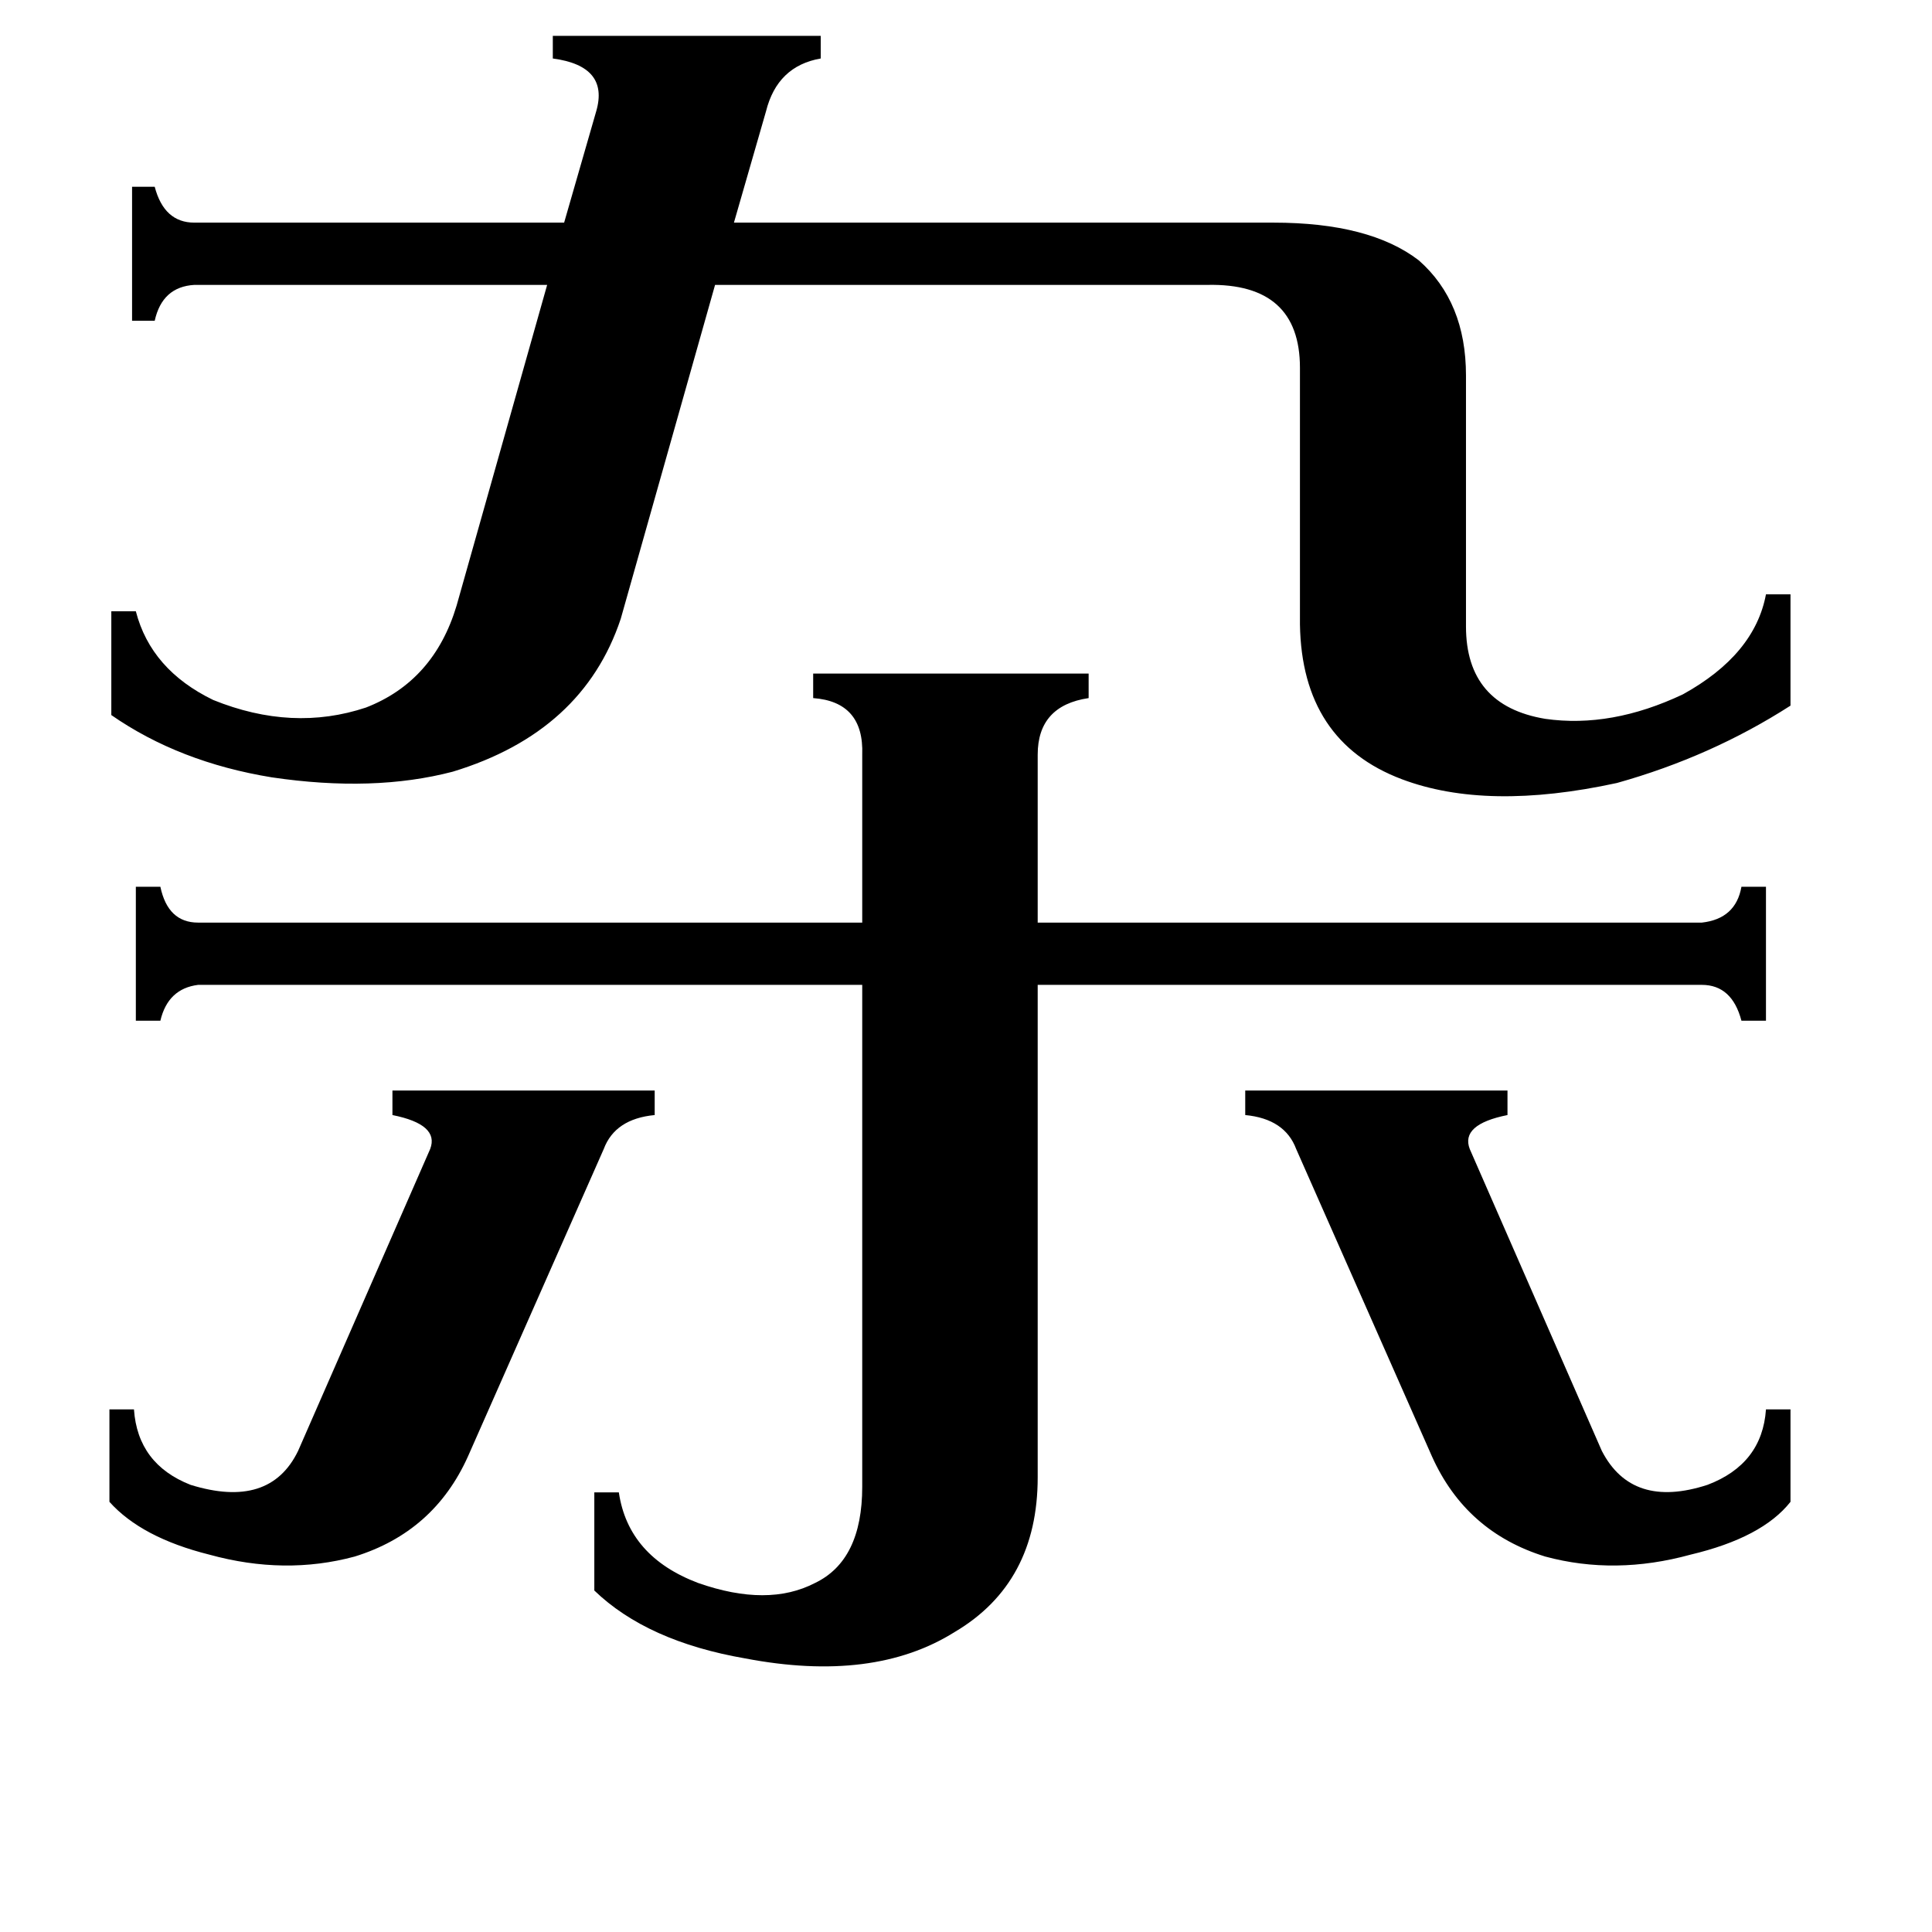 <svg xmlns="http://www.w3.org/2000/svg" viewBox="0 -800 1024 1024">
	<path fill="#000000" d="M58 -53H71Q73 -24 101 -13Q143 0 158 -31L228 -191Q233 -204 208 -209V-222H347V-209Q326 -207 320 -191L248 -28Q230 12 188 25Q151 35 111 24Q75 15 58 -4ZM660 -222H799V-209Q774 -204 779 -191L849 -31Q865 0 905 -13Q934 -24 936 -53H949V-4Q934 15 896 24Q856 35 819 25Q777 12 759 -28L687 -191Q681 -207 660 -209ZM457 -400Q458 -428 431 -430V-443H577V-430Q550 -426 550 -400V-311H902Q920 -313 923 -330H936V-259H923Q918 -278 902 -278H550V-17Q550 39 506 65Q463 92 395 79Q343 70 315 43V-9H328Q333 25 370 39Q407 52 432 39Q457 27 457 -12V-278H105Q89 -276 85 -259H72V-330H85Q89 -311 105 -311H457ZM329 -472Q309 -412 240 -391Q198 -380 144 -388Q95 -396 59 -421V-476H72Q80 -445 113 -429Q155 -412 194 -425Q230 -439 242 -479L290 -649H103Q86 -648 82 -630H70V-701H82Q87 -682 103 -682H299L316 -741Q323 -765 293 -769V-781H435V-769Q412 -765 406 -741L389 -682H675Q726 -682 752 -662Q777 -640 777 -601V-468Q777 -426 819 -419Q854 -414 892 -432Q930 -453 936 -485H949V-426Q907 -399 857 -385Q788 -370 743 -387Q690 -407 689 -469V-605Q689 -650 640 -649H379Z"/>
</svg>